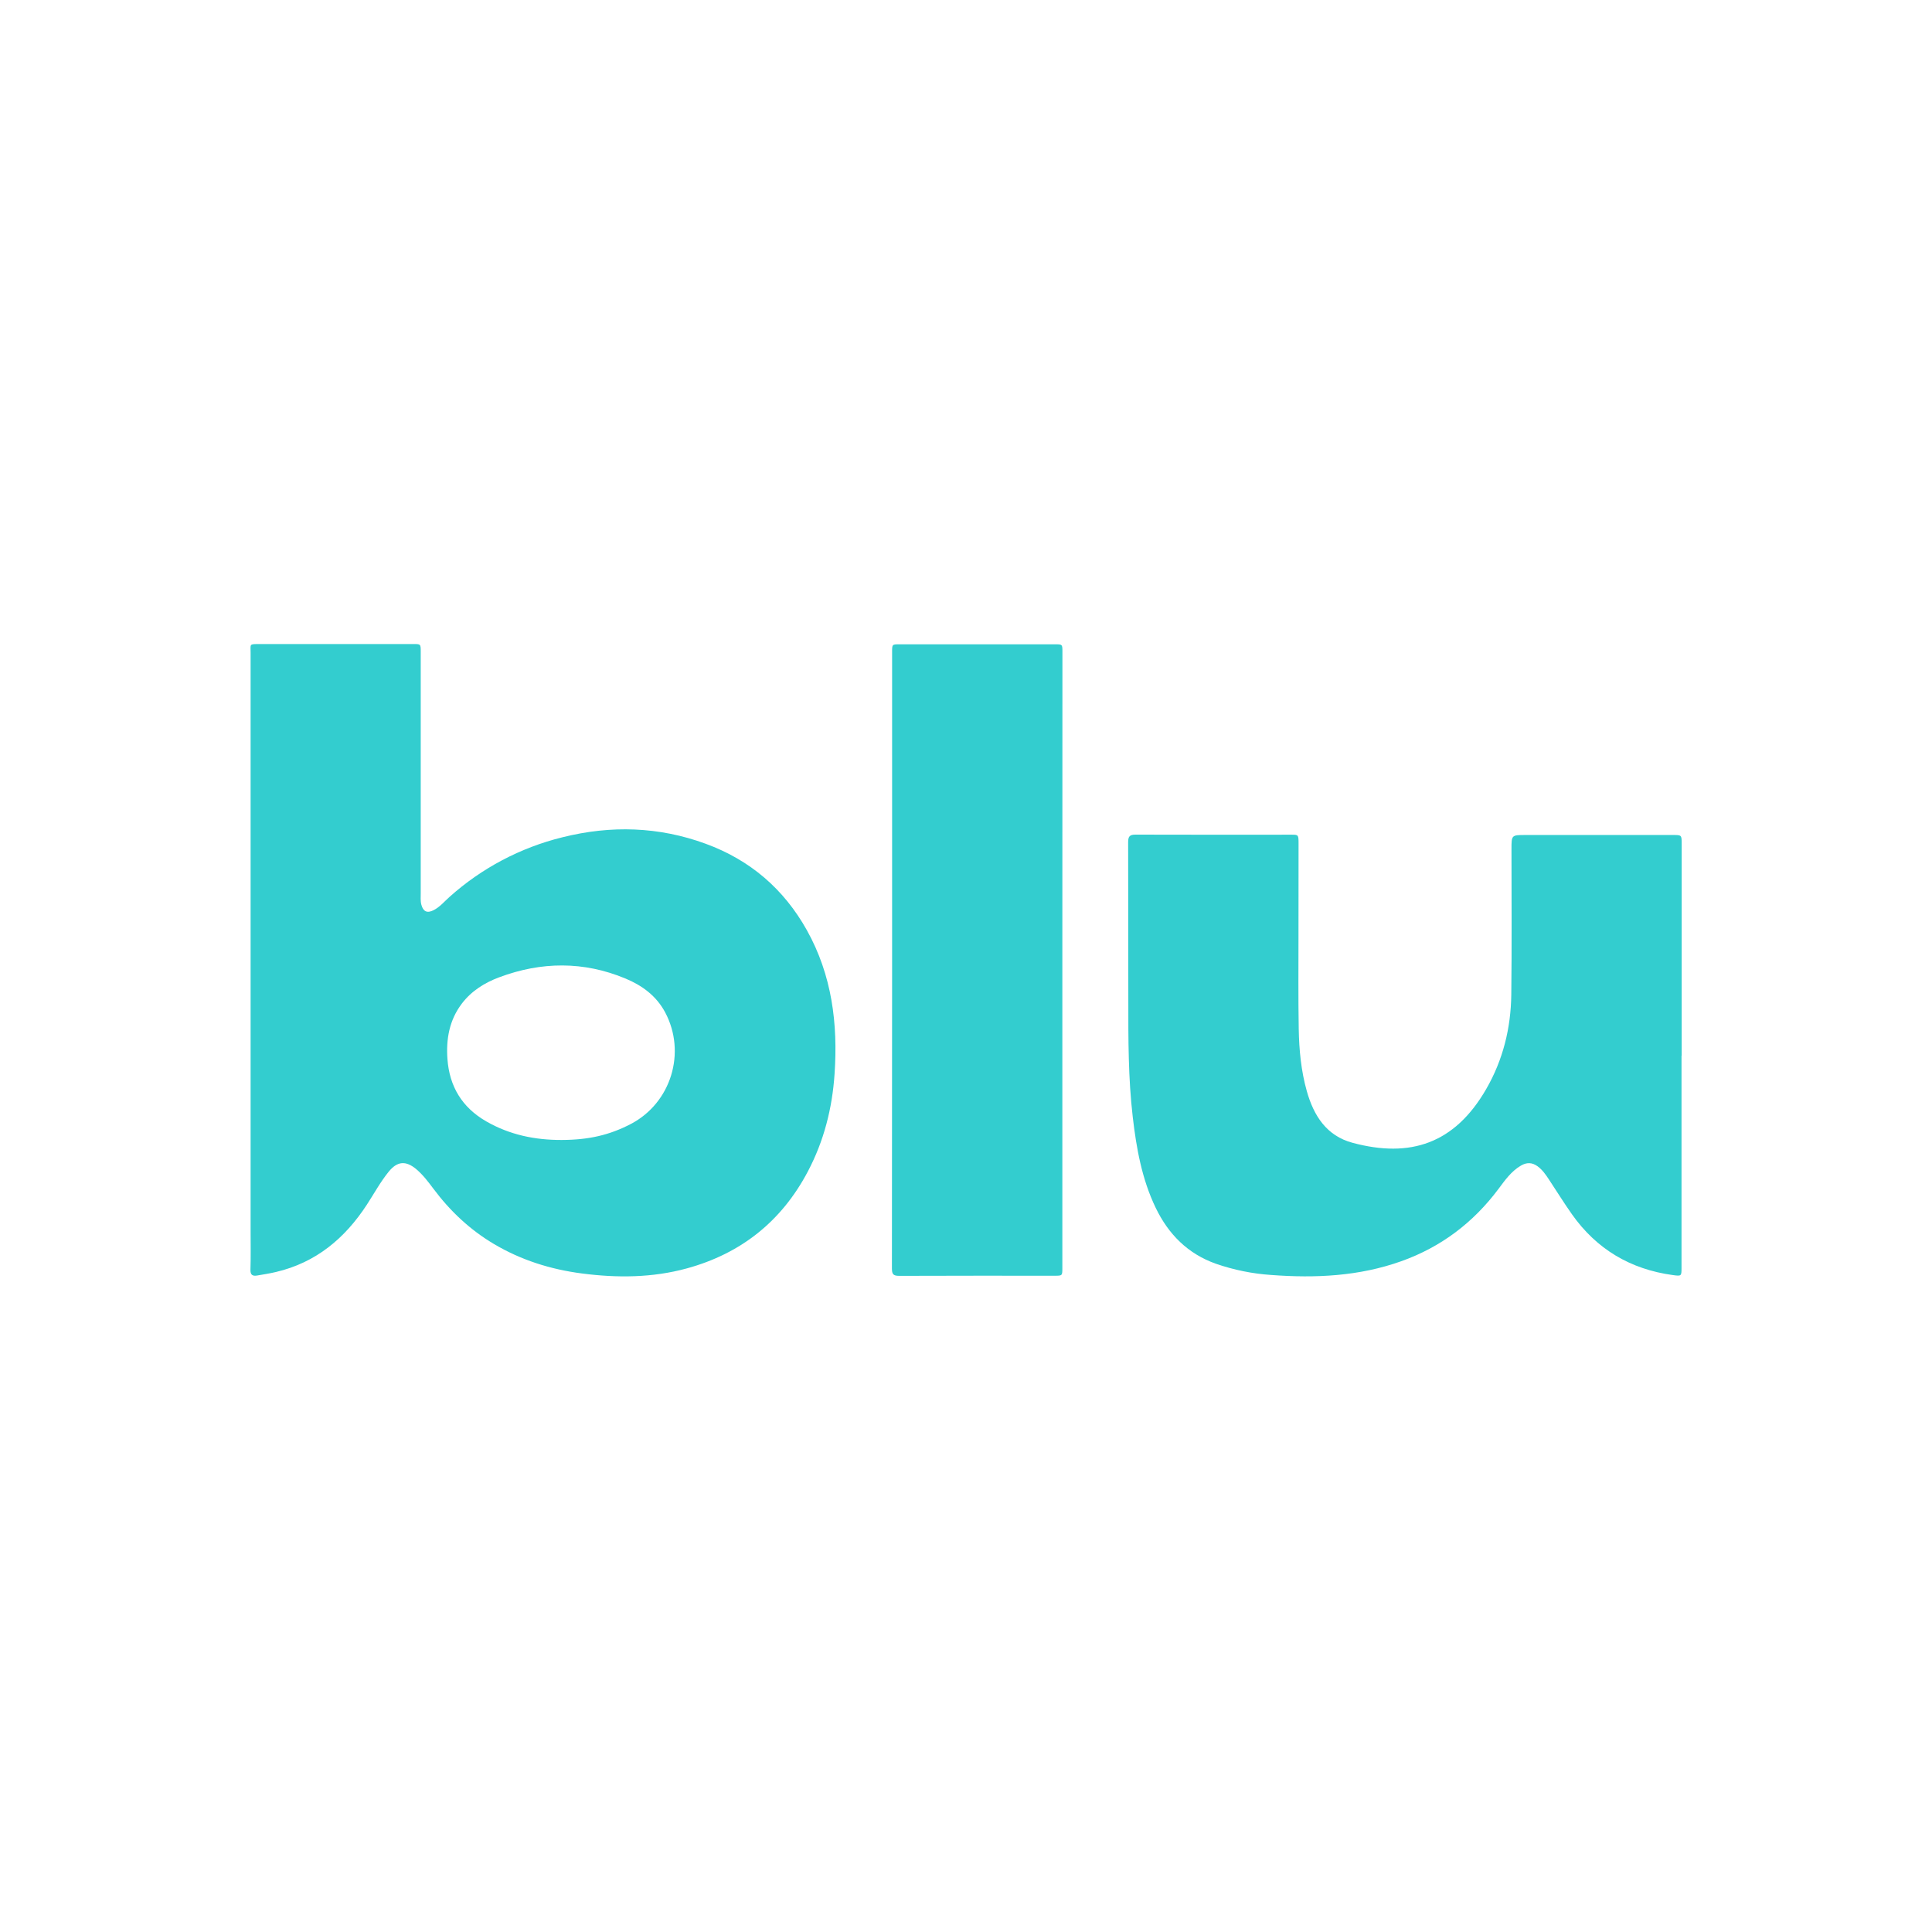 <svg width="108" height="108" viewBox="0 0 108 108" fill="none" xmlns="http://www.w3.org/2000/svg">
<path d="M14.009 53.653C14.009 47.934 14.009 42.215 14.009 36.497C14.011 35.989 13.913 36.003 14.523 36.003C17.372 36.003 20.221 36.003 23.07 36.003C23.519 36 23.519 35.996 23.519 36.435C23.519 40.934 23.519 45.434 23.519 49.933C23.519 50.148 23.498 50.365 23.555 50.577C23.659 50.961 23.879 51.062 24.236 50.881C24.593 50.7 24.839 50.395 25.128 50.138C26.926 48.527 29.093 47.382 31.438 46.805C34.146 46.126 36.828 46.204 39.455 47.169C41.928 48.075 43.818 49.694 45.106 52.001C46.507 54.513 46.846 57.227 46.652 60.043C46.523 61.957 46.058 63.783 45.159 65.487C43.69 68.271 41.427 70.073 38.398 70.903C36.467 71.432 34.503 71.444 32.527 71.187C30.773 70.959 29.124 70.439 27.599 69.533C26.264 68.739 25.159 67.696 24.232 66.456C23.941 66.068 23.649 65.679 23.276 65.363C22.686 64.867 22.207 64.905 21.722 65.506C21.261 66.078 20.909 66.725 20.51 67.339C19.28 69.228 17.661 70.581 15.423 71.106C15.08 71.187 14.73 71.242 14.383 71.301C14.13 71.344 13.99 71.284 14 70.969C14.024 70.246 14.009 69.523 14.009 68.8C14.009 63.751 14.009 58.702 14.009 53.653ZM31.397 63.725C32.911 63.72 34.068 63.453 35.26 62.833C37.516 61.657 38.381 58.834 37.179 56.585C36.685 55.663 35.889 55.084 34.958 54.698C32.621 53.726 30.256 53.75 27.9 54.633C27.088 54.937 26.353 55.395 25.814 56.106C25.119 57.024 24.932 58.081 25.012 59.195C25.122 60.732 25.828 61.907 27.182 62.686C28.493 63.439 29.906 63.73 31.397 63.725Z" fill="#33CDCF"/>
<path d="M93.998 59.014V70.859C93.998 71.339 93.998 71.343 93.51 71.277C91.142 70.953 89.249 69.831 87.869 67.874C87.422 67.241 87.014 66.579 86.585 65.932C86.407 65.662 86.225 65.397 85.957 65.2C85.651 64.975 85.347 64.968 85.023 65.156C84.476 65.476 84.123 65.984 83.756 66.475C82.348 68.353 80.557 69.708 78.338 70.501C75.972 71.346 73.534 71.457 71.065 71.272C70.01 71.202 68.97 70.99 67.971 70.645C66.398 70.087 65.32 68.999 64.604 67.518C63.831 65.911 63.525 64.189 63.321 62.437C63.069 60.279 63.072 58.112 63.074 55.944C63.074 52.988 63.07 50.032 63.064 47.076C63.064 46.752 63.155 46.654 63.483 46.656C66.397 46.667 69.311 46.66 72.225 46.66C72.579 46.66 72.59 46.675 72.59 47.157C72.59 48.873 72.588 50.588 72.586 52.303C72.586 54.041 72.57 55.777 72.6 57.513C72.621 58.689 72.73 59.861 73.053 61.001C73.442 62.373 74.154 63.493 75.608 63.883C78.831 64.75 81.314 63.936 83.077 60.884C84.019 59.254 84.46 57.467 84.482 55.595C84.514 52.888 84.494 50.18 84.493 47.472C84.493 46.678 84.489 46.677 85.29 46.677C88.031 46.677 90.772 46.677 93.514 46.677C94.005 46.677 94.006 46.677 94.006 47.169V59.014H93.998Z" fill="#33CDCF"/>
<path d="M59.386 53.693C59.386 59.421 59.386 65.149 59.386 70.878C59.386 71.314 59.386 71.314 58.951 71.314C56.059 71.314 53.167 71.309 50.273 71.321C49.95 71.321 49.858 71.244 49.859 70.911C49.87 59.423 49.873 47.934 49.869 36.444C49.869 36.017 49.869 36.017 50.288 36.017H58.965C59.389 36.017 59.39 36.017 59.39 36.442L59.386 53.693Z" fill="#33CDCF"/>
</svg>
